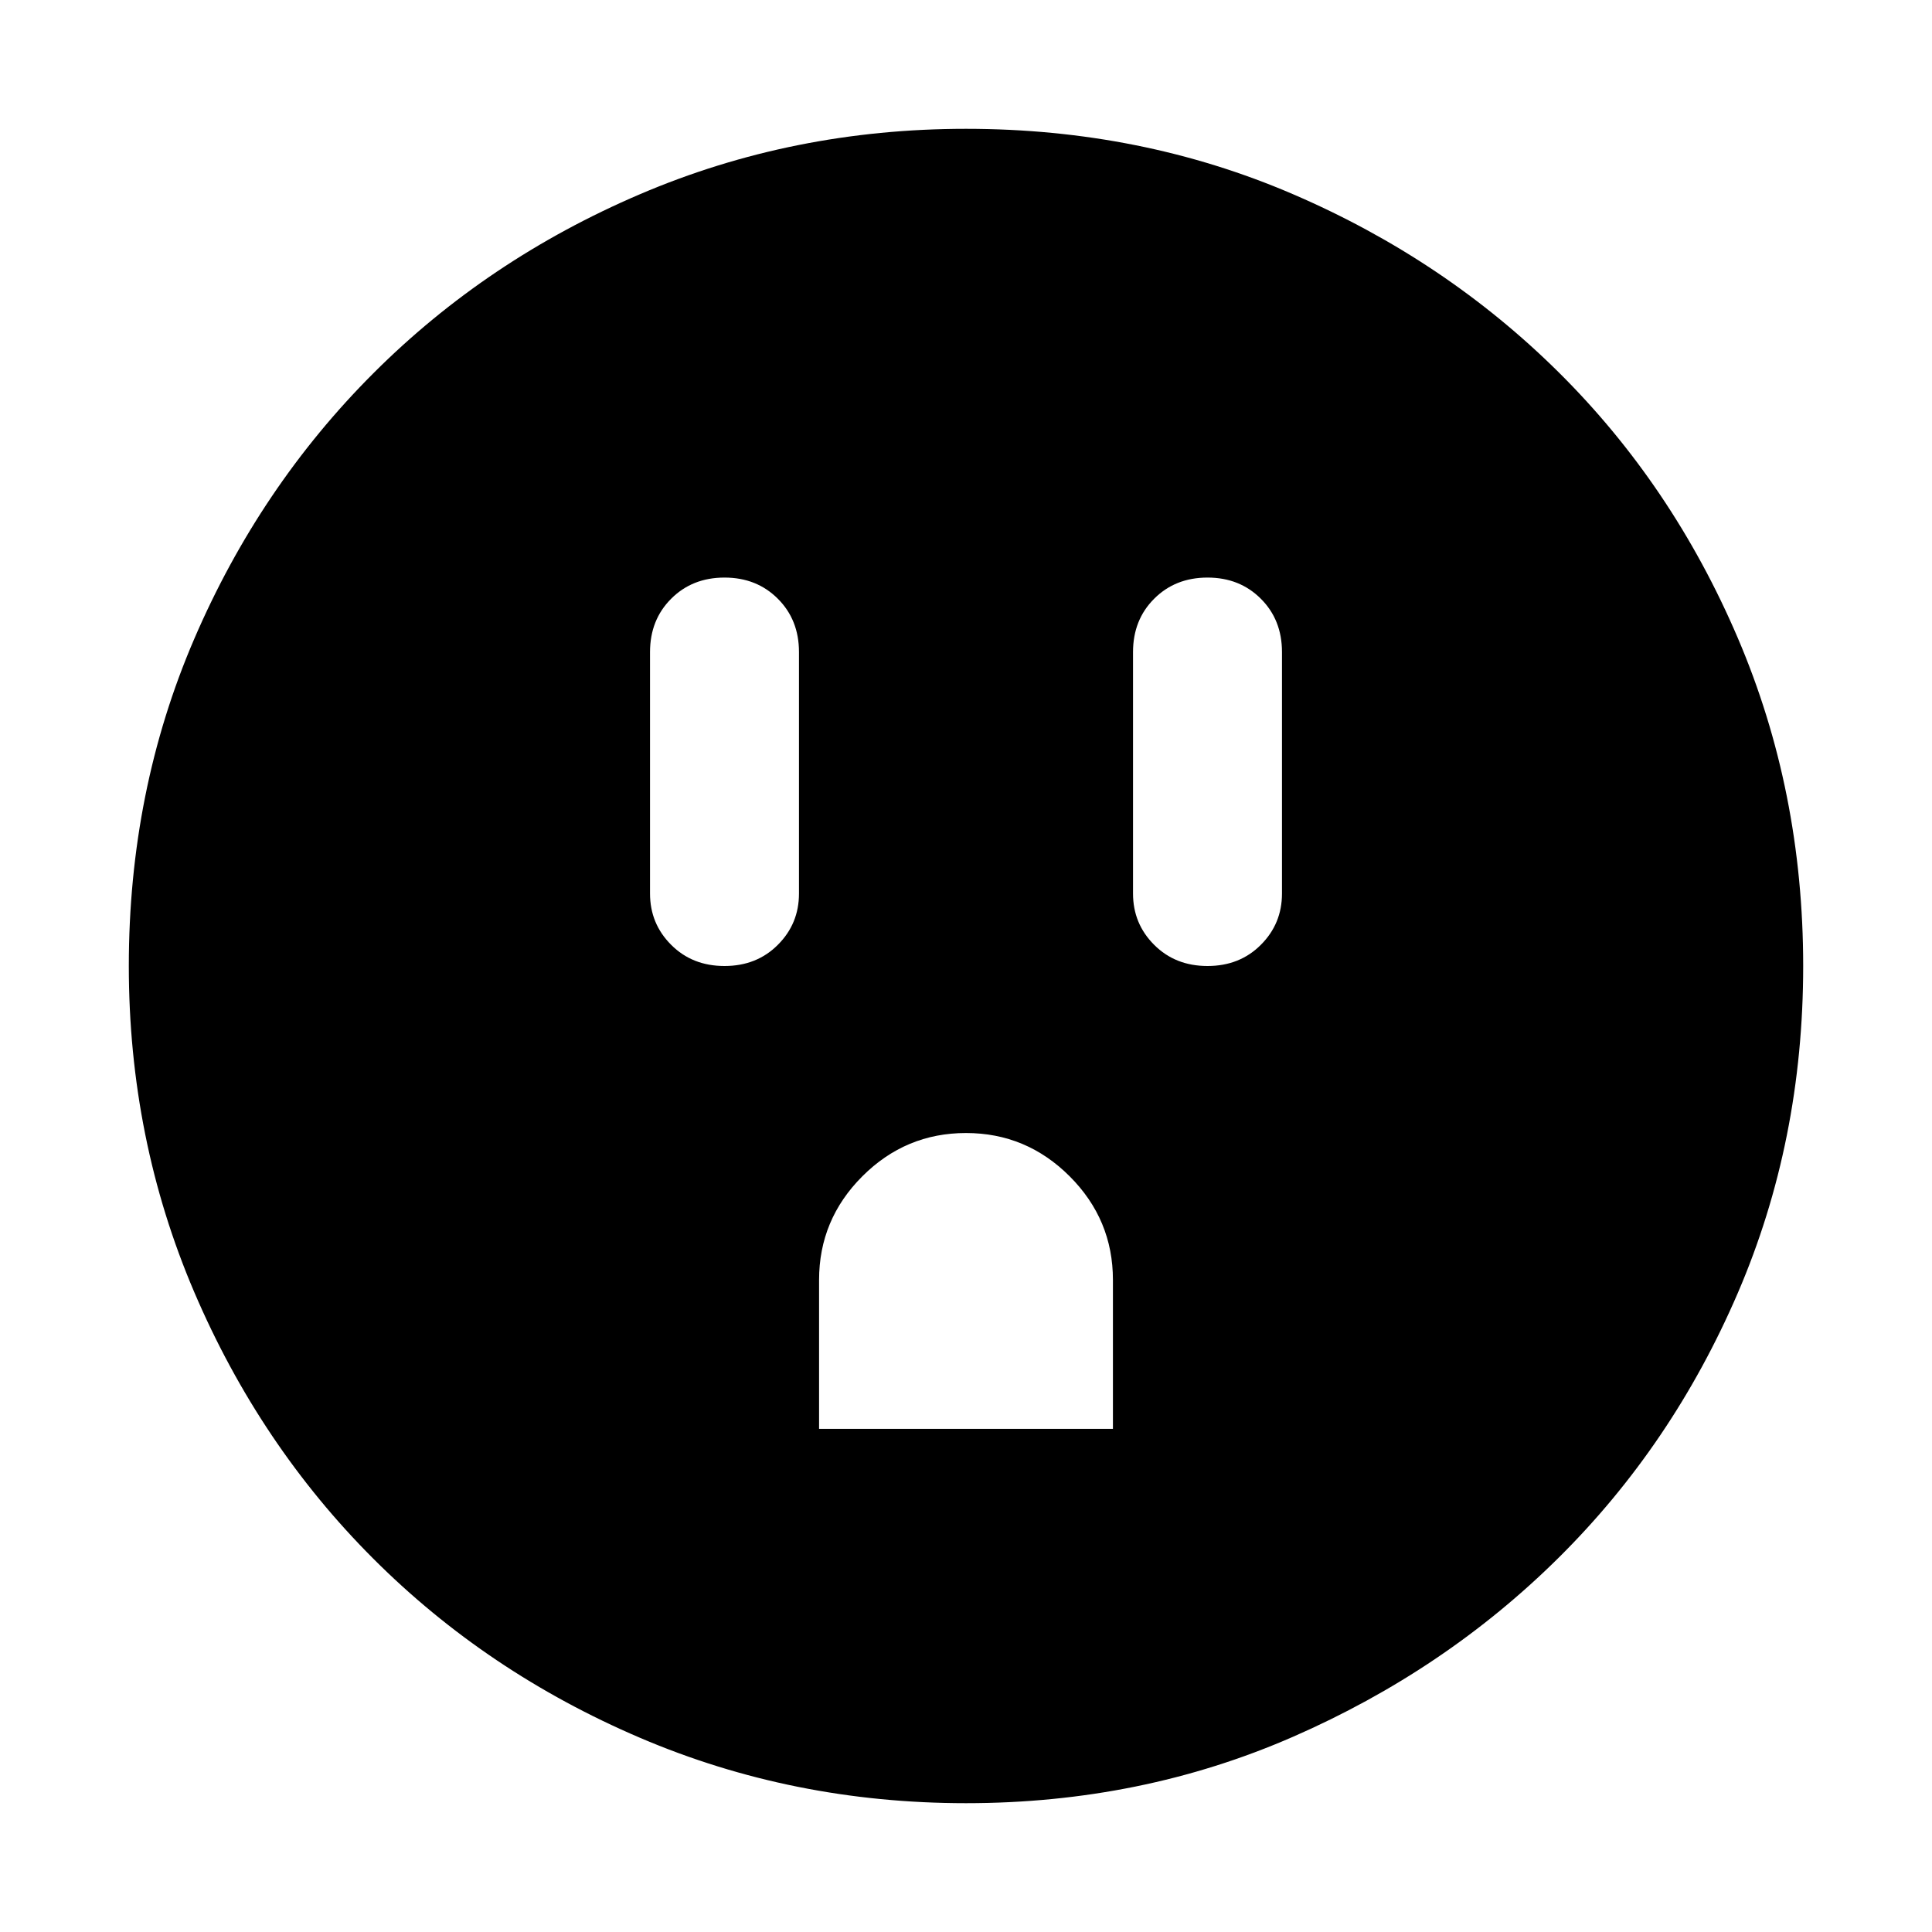 <svg xmlns="http://www.w3.org/2000/svg" height="40" width="40"><path d="M15 20q.667 0 1.104-.438.438-.437.438-1.062v-5q0-.667-.438-1.104-.437-.438-1.104-.438t-1.104.438q-.438.437-.438 1.104v5q0 .625.438 1.062Q14.333 20 15 20Zm1.958 9.583h6.084V26.5q0-1.25-.896-2.146-.896-.896-2.146-.896t-2.146.896q-.896.896-.896 2.146ZM25 20q.667 0 1.104-.438.438-.437.438-1.062v-5q0-.667-.438-1.104-.437-.438-1.104-.438t-1.104.438q-.438.437-.438 1.104v5q0 .625.438 1.062Q24.333 20 25 20Zm-5 17.333q-3.583 0-6.75-1.354t-5.521-3.708q-2.354-2.354-3.708-5.521T2.667 20q0-3.625 1.354-6.771t3.708-5.5q2.354-2.354 5.521-3.708T20 2.667q3.625 0 6.771 1.354t5.5 3.687q2.354 2.334 3.708 5.5 1.354 3.167 1.354 6.792t-1.354 6.771q-1.354 3.146-3.708 5.479t-5.5 3.708Q23.625 37.333 20 37.333Z"/></svg>